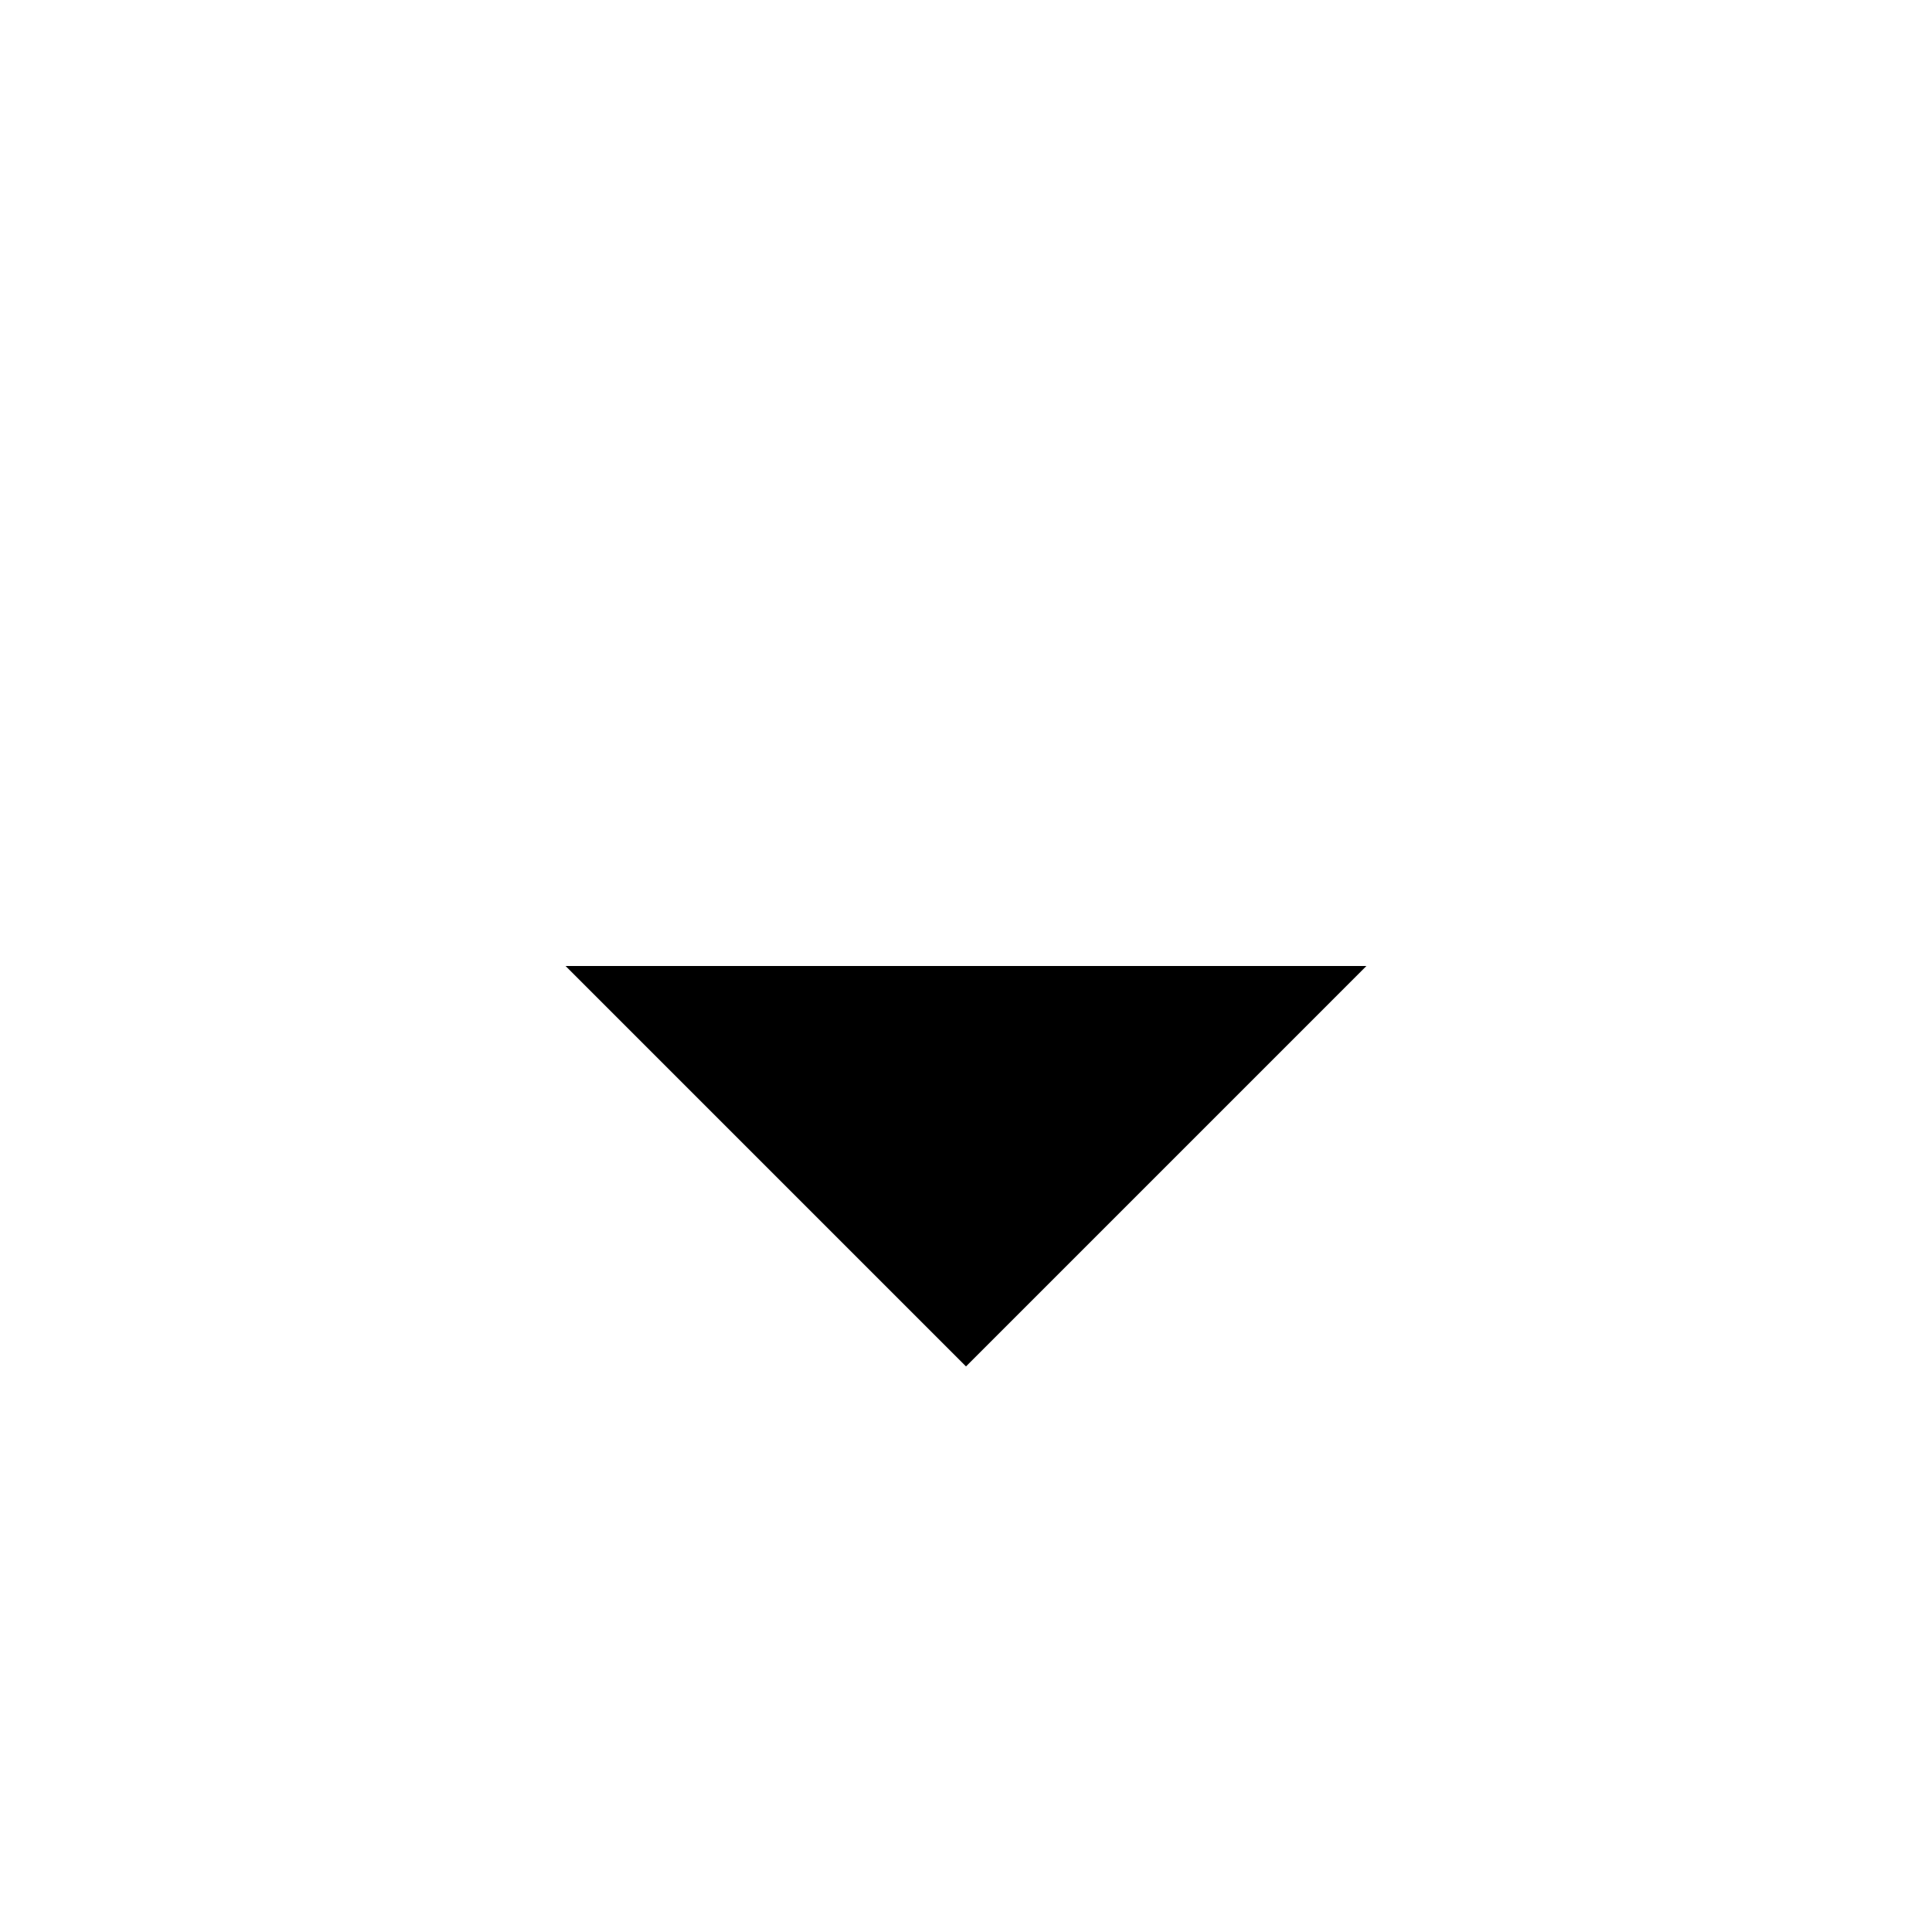 <svg xmlns="http://www.w3.org/2000/svg" xmlns:xlink="http://www.w3.org/1999/xlink" width="58" height="58" viewBox="0 0 58 58">
    <defs>
        <filter id="a0fhppr5oa" width="255%" height="255%" x="-77.5%" y="-77.5%" filterUnits="objectBoundingBox">
            <feMorphology in="SourceAlpha" operator="dilate" radius="2.5" result="shadowSpreadOuter1"/>
            <feOffset in="shadowSpreadOuter1" result="shadowOffsetOuter1"/>
            <feMorphology in="SourceAlpha" radius="2.5" result="shadowInner"/>
            <feOffset in="shadowInner" result="shadowInner"/>
            <feComposite in="shadowOffsetOuter1" in2="shadowInner" operator="out" result="shadowOffsetOuter1"/>
            <feGaussianBlur in="shadowOffsetOuter1" result="shadowBlurOuter1" stdDeviation="4"/>
            <feColorMatrix in="shadowBlurOuter1" values="0 0 0 0 0.38 0 0 0 0 0.424 0 0 0 0 0.545 0 0 0 0.3 0"/>
        </filter>
        <path id="byggvhvajb" d="M35 11L35 31 15 31"/>
    </defs>
    <g fill="none" fill-rule="evenodd">
        <g>
            <g>
                <path d="M0 0H50V50H0z" transform="translate(-151 -514) translate(155 522)"/>
                <g stroke-linecap="round" stroke-linejoin="round" transform="translate(-151 -514) translate(155 522) rotate(45 25 21)">
                    <use fill="#000" filter="url(#a0fhppr5oa)" xlink:href="#byggvhvajb"/>
                    <use stroke="#FFF" stroke-width="3" xlink:href="#byggvhvajb"/>
                </g>
            </g>
        </g>
    </g>
</svg>
